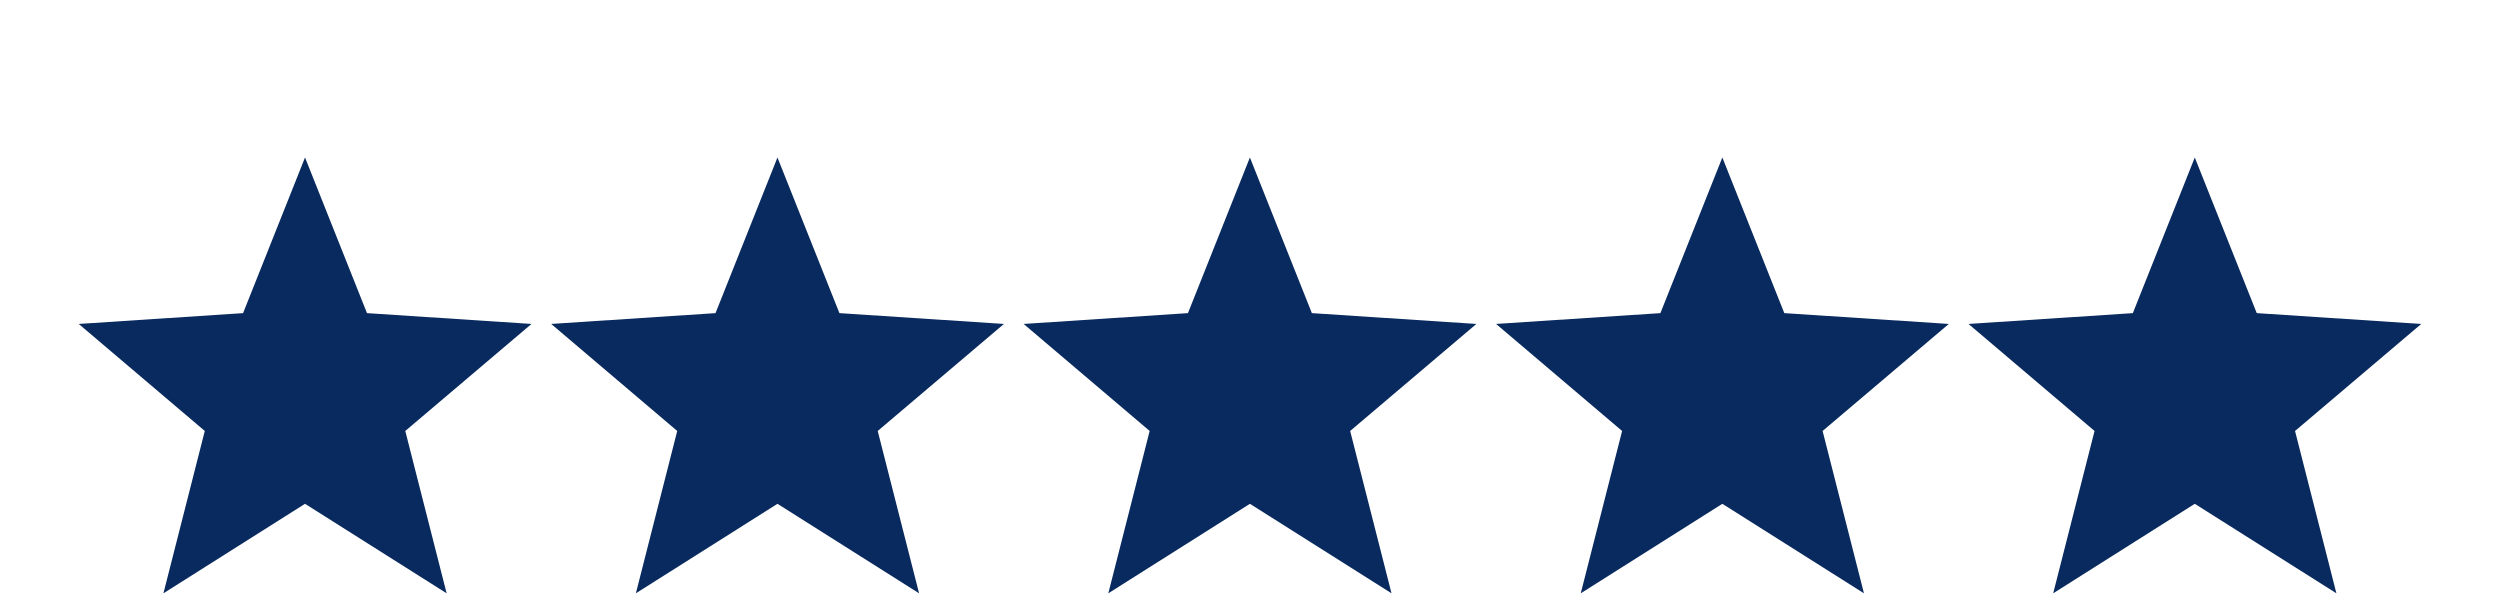<svg width="127" height="31" viewBox="0 0 127 31" fill="none" xmlns="http://www.w3.org/2000/svg">
<g filter="url(#filter0_dd_5034_2)">
<path d="M27 8.456L18.643 7.907L15.495 0L12.348 7.907L4 8.456L10.403 13.893L8.302 22.14L15.495 17.593L22.689 22.14L20.588 13.893L27 8.456Z" fill="#092A5E"/>
</g>
<g filter="url(#filter1_dd_5034_2)">
<path d="M75 8.456L66.643 7.907L63.495 0L60.348 7.907L52 8.456L58.403 13.893L56.302 22.14L63.495 17.593L70.689 22.14L68.588 13.893L75 8.456Z" fill="#092A5E"/>
</g>
<g filter="url(#filter2_dd_5034_2)">
<path d="M51 8.456L42.643 7.907L39.495 0L36.348 7.907L28 8.456L34.403 13.893L32.302 22.14L39.495 17.593L46.689 22.14L44.588 13.893L51 8.456Z" fill="#092A5E"/>
</g>
<g filter="url(#filter3_dd_5034_2)">
<path d="M99 8.456L90.643 7.907L87.495 0L84.348 7.907L76 8.456L82.403 13.893L80.302 22.14L87.495 17.593L94.689 22.14L92.588 13.893L99 8.456Z" fill="#092A5E"/>
</g>
<g filter="url(#filter4_dd_5034_2)">
<path d="M123 8.456L114.643 7.907L111.495 0L108.348 7.907L100 8.456L106.403 13.893L104.302 22.14L111.495 17.593L118.689 22.14L116.588 13.893L123 8.456Z" fill="#092A5E"/>
</g>
<defs>
<filter id="filter0_dd_5034_2" x="0" y="0" width="31" height="30.14" filterUnits="userSpaceOnUse" color-interpolation-filters="sRGB">
<feFlood flood-opacity="0" result="BackgroundImageFix"/>
<feColorMatrix in="SourceAlpha" type="matrix" values="0 0 0 0 0 0 0 0 0 0 0 0 0 0 0 0 0 0 127 0" result="hardAlpha"/>
<feOffset dy="4"/>
<feGaussianBlur stdDeviation="2"/>
<feComposite in2="hardAlpha" operator="out"/>
<feColorMatrix type="matrix" values="0 0 0 0 0 0 0 0 0 0 0 0 0 0 0 0 0 0 0.25 0"/>
<feBlend mode="normal" in2="BackgroundImageFix" result="effect1_dropShadow_5034_2"/>
<feColorMatrix in="SourceAlpha" type="matrix" values="0 0 0 0 0 0 0 0 0 0 0 0 0 0 0 0 0 0 127 0" result="hardAlpha"/>
<feOffset dy="4"/>
<feGaussianBlur stdDeviation="2"/>
<feComposite in2="hardAlpha" operator="out"/>
<feColorMatrix type="matrix" values="0 0 0 0 0 0 0 0 0 0 0 0 0 0 0 0 0 0 0.25 0"/>
<feBlend mode="normal" in2="effect1_dropShadow_5034_2" result="effect2_dropShadow_5034_2"/>
<feBlend mode="normal" in="SourceGraphic" in2="effect2_dropShadow_5034_2" result="shape"/>
</filter>
<filter id="filter1_dd_5034_2" x="48" y="0" width="31" height="30.14" filterUnits="userSpaceOnUse" color-interpolation-filters="sRGB">
<feFlood flood-opacity="0" result="BackgroundImageFix"/>
<feColorMatrix in="SourceAlpha" type="matrix" values="0 0 0 0 0 0 0 0 0 0 0 0 0 0 0 0 0 0 127 0" result="hardAlpha"/>
<feOffset dy="4"/>
<feGaussianBlur stdDeviation="2"/>
<feComposite in2="hardAlpha" operator="out"/>
<feColorMatrix type="matrix" values="0 0 0 0 0 0 0 0 0 0 0 0 0 0 0 0 0 0 0.25 0"/>
<feBlend mode="normal" in2="BackgroundImageFix" result="effect1_dropShadow_5034_2"/>
<feColorMatrix in="SourceAlpha" type="matrix" values="0 0 0 0 0 0 0 0 0 0 0 0 0 0 0 0 0 0 127 0" result="hardAlpha"/>
<feOffset dy="4"/>
<feGaussianBlur stdDeviation="2"/>
<feComposite in2="hardAlpha" operator="out"/>
<feColorMatrix type="matrix" values="0 0 0 0 0 0 0 0 0 0 0 0 0 0 0 0 0 0 0.25 0"/>
<feBlend mode="normal" in2="effect1_dropShadow_5034_2" result="effect2_dropShadow_5034_2"/>
<feBlend mode="normal" in="SourceGraphic" in2="effect2_dropShadow_5034_2" result="shape"/>
</filter>
<filter id="filter2_dd_5034_2" x="24" y="0" width="31" height="30.14" filterUnits="userSpaceOnUse" color-interpolation-filters="sRGB">
<feFlood flood-opacity="0" result="BackgroundImageFix"/>
<feColorMatrix in="SourceAlpha" type="matrix" values="0 0 0 0 0 0 0 0 0 0 0 0 0 0 0 0 0 0 127 0" result="hardAlpha"/>
<feOffset dy="4"/>
<feGaussianBlur stdDeviation="2"/>
<feComposite in2="hardAlpha" operator="out"/>
<feColorMatrix type="matrix" values="0 0 0 0 0 0 0 0 0 0 0 0 0 0 0 0 0 0 0.25 0"/>
<feBlend mode="normal" in2="BackgroundImageFix" result="effect1_dropShadow_5034_2"/>
<feColorMatrix in="SourceAlpha" type="matrix" values="0 0 0 0 0 0 0 0 0 0 0 0 0 0 0 0 0 0 127 0" result="hardAlpha"/>
<feOffset dy="4"/>
<feGaussianBlur stdDeviation="2"/>
<feComposite in2="hardAlpha" operator="out"/>
<feColorMatrix type="matrix" values="0 0 0 0 0 0 0 0 0 0 0 0 0 0 0 0 0 0 0.25 0"/>
<feBlend mode="normal" in2="effect1_dropShadow_5034_2" result="effect2_dropShadow_5034_2"/>
<feBlend mode="normal" in="SourceGraphic" in2="effect2_dropShadow_5034_2" result="shape"/>
</filter>
<filter id="filter3_dd_5034_2" x="72" y="0" width="31" height="30.14" filterUnits="userSpaceOnUse" color-interpolation-filters="sRGB">
<feFlood flood-opacity="0" result="BackgroundImageFix"/>
<feColorMatrix in="SourceAlpha" type="matrix" values="0 0 0 0 0 0 0 0 0 0 0 0 0 0 0 0 0 0 127 0" result="hardAlpha"/>
<feOffset dy="4"/>
<feGaussianBlur stdDeviation="2"/>
<feComposite in2="hardAlpha" operator="out"/>
<feColorMatrix type="matrix" values="0 0 0 0 0 0 0 0 0 0 0 0 0 0 0 0 0 0 0.25 0"/>
<feBlend mode="normal" in2="BackgroundImageFix" result="effect1_dropShadow_5034_2"/>
<feColorMatrix in="SourceAlpha" type="matrix" values="0 0 0 0 0 0 0 0 0 0 0 0 0 0 0 0 0 0 127 0" result="hardAlpha"/>
<feOffset dy="4"/>
<feGaussianBlur stdDeviation="2"/>
<feComposite in2="hardAlpha" operator="out"/>
<feColorMatrix type="matrix" values="0 0 0 0 0 0 0 0 0 0 0 0 0 0 0 0 0 0 0.25 0"/>
<feBlend mode="normal" in2="effect1_dropShadow_5034_2" result="effect2_dropShadow_5034_2"/>
<feBlend mode="normal" in="SourceGraphic" in2="effect2_dropShadow_5034_2" result="shape"/>
</filter>
<filter id="filter4_dd_5034_2" x="96" y="0" width="31" height="30.14" filterUnits="userSpaceOnUse" color-interpolation-filters="sRGB">
<feFlood flood-opacity="0" result="BackgroundImageFix"/>
<feColorMatrix in="SourceAlpha" type="matrix" values="0 0 0 0 0 0 0 0 0 0 0 0 0 0 0 0 0 0 127 0" result="hardAlpha"/>
<feOffset dy="4"/>
<feGaussianBlur stdDeviation="2"/>
<feComposite in2="hardAlpha" operator="out"/>
<feColorMatrix type="matrix" values="0 0 0 0 0 0 0 0 0 0 0 0 0 0 0 0 0 0 0.25 0"/>
<feBlend mode="normal" in2="BackgroundImageFix" result="effect1_dropShadow_5034_2"/>
<feColorMatrix in="SourceAlpha" type="matrix" values="0 0 0 0 0 0 0 0 0 0 0 0 0 0 0 0 0 0 127 0" result="hardAlpha"/>
<feOffset dy="4"/>
<feGaussianBlur stdDeviation="2"/>
<feComposite in2="hardAlpha" operator="out"/>
<feColorMatrix type="matrix" values="0 0 0 0 0 0 0 0 0 0 0 0 0 0 0 0 0 0 0.25 0"/>
<feBlend mode="normal" in2="effect1_dropShadow_5034_2" result="effect2_dropShadow_5034_2"/>
<feBlend mode="normal" in="SourceGraphic" in2="effect2_dropShadow_5034_2" result="shape"/>
</filter>
</defs>
</svg>
